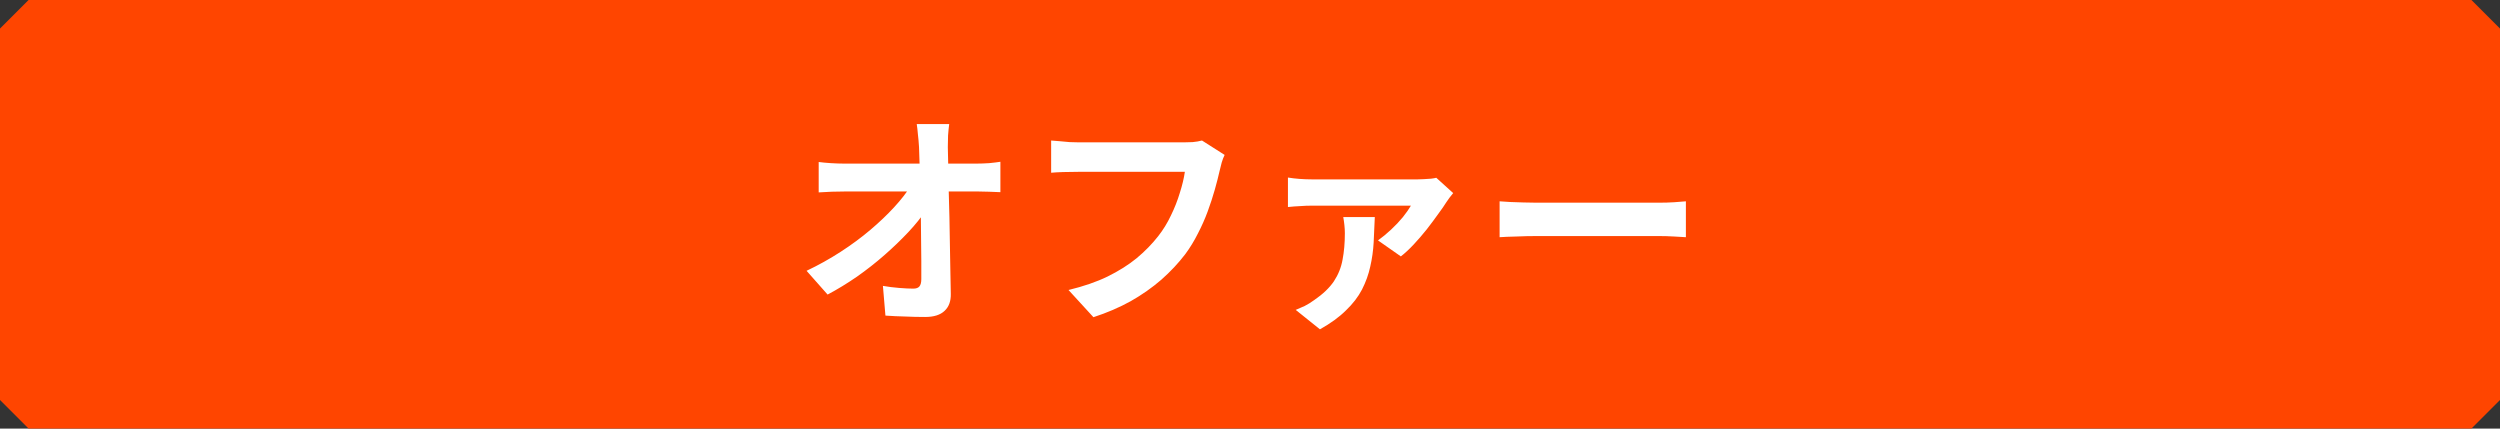 <svg width="350" height="60" viewBox="0 0 350 60" fill="none" xmlns="http://www.w3.org/2000/svg">
<rect x="0" y="0" width="350" height="60" fill="#333333" stroke="none"/>
<path d="M346 0L350 4V56L346.003 59.997H3.997L0 56V4L4 0L3.997 -0.003H346.003L346 0Z" fill="#FF4500"/>
<path d="M132.888 17.368C132.824 17.859 132.771 18.392 132.728 18.968C132.707 19.544 132.696 20.088 132.696 20.6C132.717 21.496 132.739 22.467 132.76 23.512C132.781 24.557 132.803 25.667 132.824 26.84C132.867 28.013 132.899 29.219 132.92 30.456C132.941 31.672 132.963 32.899 132.984 34.136C133.005 35.352 133.027 36.557 133.048 37.752C133.069 38.925 133.091 40.056 133.112 41.144C133.133 42.168 132.845 42.957 132.248 43.512C131.651 44.088 130.744 44.376 129.528 44.376C128.568 44.376 127.629 44.355 126.712 44.312C125.795 44.291 124.877 44.248 123.96 44.184L123.608 40.024C124.333 40.152 125.091 40.248 125.88 40.312C126.669 40.376 127.331 40.408 127.864 40.408C128.269 40.408 128.557 40.301 128.728 40.088C128.899 39.875 128.984 39.533 128.984 39.064C128.984 38.339 128.984 37.507 128.984 36.568C128.984 35.608 128.973 34.595 128.952 33.528C128.952 32.44 128.941 31.331 128.92 30.2C128.899 29.048 128.877 27.907 128.856 26.776C128.835 25.645 128.803 24.557 128.76 23.512C128.739 22.467 128.707 21.496 128.664 20.6C128.621 19.896 128.568 19.288 128.504 18.776C128.461 18.243 128.408 17.773 128.344 17.368H132.888ZM114.616 22.68C115.085 22.744 115.651 22.797 116.312 22.84C116.995 22.883 117.613 22.904 118.168 22.904C118.488 22.904 119.032 22.904 119.8 22.904C120.568 22.904 121.475 22.904 122.52 22.904C123.587 22.904 124.717 22.904 125.912 22.904C127.107 22.904 128.291 22.904 129.464 22.904C130.637 22.904 131.736 22.904 132.76 22.904C133.784 22.904 134.648 22.904 135.352 22.904C136.056 22.904 136.515 22.904 136.728 22.904C137.24 22.904 137.827 22.883 138.488 22.84C139.149 22.776 139.672 22.712 140.056 22.648V26.904C139.544 26.883 139 26.861 138.424 26.84C137.869 26.819 137.379 26.808 136.952 26.808C136.76 26.808 136.312 26.808 135.608 26.808C134.904 26.808 134.029 26.808 132.984 26.808C131.96 26.808 130.84 26.808 129.624 26.808C128.408 26.808 127.181 26.808 125.944 26.808C124.728 26.808 123.576 26.808 122.488 26.808C121.421 26.808 120.515 26.808 119.768 26.808C119.021 26.808 118.52 26.808 118.264 26.808C117.688 26.808 117.08 26.819 116.44 26.84C115.8 26.861 115.192 26.893 114.616 26.936V22.68ZM112.92 37.912C114.584 37.123 116.173 36.237 117.688 35.256C119.203 34.275 120.589 33.251 121.848 32.184C123.107 31.117 124.216 30.061 125.176 29.016C126.157 27.949 126.936 26.947 127.512 26.008L129.592 26.04L129.624 29.432C128.984 30.413 128.163 31.437 127.16 32.504C126.157 33.571 125.048 34.637 123.832 35.704C122.616 36.771 121.325 37.784 119.96 38.744C118.595 39.683 117.229 40.515 115.864 41.24L112.92 37.912ZM171.448 21.688C171.299 21.987 171.16 22.349 171.032 22.776C170.925 23.181 170.829 23.565 170.744 23.928C170.573 24.696 170.349 25.571 170.072 26.552C169.795 27.533 169.464 28.547 169.08 29.592C168.696 30.637 168.237 31.672 167.704 32.696C167.192 33.72 166.605 34.68 165.944 35.576C164.984 36.835 163.864 38.029 162.584 39.16C161.304 40.269 159.875 41.272 158.296 42.168C156.717 43.043 154.979 43.789 153.08 44.408L149.592 40.6C151.704 40.088 153.528 39.459 155.064 38.712C156.621 37.944 157.976 37.091 159.128 36.152C160.28 35.192 161.283 34.168 162.136 33.08C162.84 32.184 163.437 31.213 163.928 30.168C164.44 29.123 164.856 28.067 165.176 27C165.517 25.933 165.752 24.952 165.88 24.056C165.56 24.056 165.027 24.056 164.28 24.056C163.555 24.056 162.691 24.056 161.688 24.056C160.707 24.056 159.672 24.056 158.584 24.056C157.517 24.056 156.483 24.056 155.48 24.056C154.477 24.056 153.571 24.056 152.76 24.056C151.971 24.056 151.373 24.056 150.968 24.056C150.243 24.056 149.528 24.067 148.824 24.088C148.141 24.109 147.587 24.141 147.16 24.184V19.672C147.501 19.693 147.896 19.725 148.344 19.768C148.792 19.811 149.261 19.853 149.752 19.896C150.243 19.917 150.659 19.928 151 19.928C151.32 19.928 151.8 19.928 152.44 19.928C153.08 19.928 153.816 19.928 154.648 19.928C155.48 19.928 156.344 19.928 157.24 19.928C158.157 19.928 159.064 19.928 159.96 19.928C160.856 19.928 161.699 19.928 162.488 19.928C163.277 19.928 163.96 19.928 164.536 19.928C165.133 19.928 165.549 19.928 165.784 19.928C166.104 19.928 166.499 19.917 166.968 19.896C167.437 19.853 167.875 19.779 168.28 19.672L171.448 21.688ZM203.448 27.032C203.299 27.203 203.128 27.416 202.936 27.672C202.744 27.928 202.595 28.141 202.488 28.312C202.211 28.76 201.827 29.315 201.336 29.976C200.867 30.637 200.333 31.352 199.736 32.12C199.139 32.867 198.531 33.571 197.912 34.232C197.293 34.893 196.696 35.448 196.12 35.896L192.92 33.656C193.517 33.229 194.125 32.728 194.744 32.152C195.363 31.576 195.917 30.989 196.408 30.392C196.899 29.773 197.272 29.24 197.528 28.792C197.272 28.792 196.792 28.792 196.088 28.792C195.384 28.792 194.552 28.792 193.592 28.792C192.653 28.792 191.661 28.792 190.616 28.792C189.571 28.792 188.568 28.792 187.608 28.792C186.648 28.792 185.816 28.792 185.112 28.792C184.408 28.792 183.917 28.792 183.64 28.792C183.107 28.792 182.563 28.813 182.008 28.856C181.475 28.877 180.909 28.92 180.312 28.984V24.856C180.824 24.941 181.368 25.005 181.944 25.048C182.541 25.091 183.107 25.112 183.64 25.112C183.917 25.112 184.429 25.112 185.176 25.112C185.944 25.112 186.851 25.112 187.896 25.112C188.941 25.112 190.029 25.112 191.16 25.112C192.291 25.112 193.368 25.112 194.392 25.112C195.416 25.112 196.291 25.112 197.016 25.112C197.763 25.112 198.253 25.112 198.488 25.112C198.723 25.112 199.011 25.101 199.352 25.08C199.693 25.059 200.024 25.037 200.344 25.016C200.685 24.973 200.931 24.931 201.08 24.888L203.448 27.032ZM192.472 30.392C192.429 31.587 192.376 32.771 192.312 33.944C192.248 35.096 192.088 36.227 191.832 37.336C191.597 38.424 191.213 39.491 190.68 40.536C190.147 41.56 189.4 42.531 188.44 43.448C187.501 44.387 186.285 45.272 184.792 46.104L181.4 43.384C181.827 43.213 182.243 43.032 182.648 42.84C183.075 42.627 183.523 42.349 183.992 42.008C185.208 41.176 186.125 40.301 186.744 39.384C187.363 38.445 187.768 37.432 187.96 36.344C188.173 35.235 188.28 34.008 188.28 32.664C188.28 32.28 188.259 31.896 188.216 31.512C188.173 31.107 188.12 30.733 188.056 30.392H192.472ZM209.944 28.184C210.328 28.205 210.819 28.237 211.416 28.28C212.013 28.301 212.632 28.323 213.272 28.344C213.933 28.365 214.541 28.376 215.096 28.376C215.629 28.376 216.291 28.376 217.08 28.376C217.869 28.376 218.723 28.376 219.64 28.376C220.579 28.376 221.539 28.376 222.52 28.376C223.523 28.376 224.515 28.376 225.496 28.376C226.477 28.376 227.405 28.376 228.28 28.376C229.155 28.376 229.933 28.376 230.616 28.376C231.32 28.376 231.875 28.376 232.28 28.376C233.027 28.376 233.731 28.355 234.392 28.312C235.053 28.248 235.597 28.205 236.024 28.184V33.208C235.661 33.187 235.117 33.155 234.392 33.112C233.667 33.069 232.963 33.048 232.28 33.048C231.875 33.048 231.32 33.048 230.616 33.048C229.912 33.048 229.123 33.048 228.248 33.048C227.373 33.048 226.445 33.048 225.464 33.048C224.504 33.048 223.523 33.048 222.52 33.048C221.517 33.048 220.547 33.048 219.608 33.048C218.691 33.048 217.837 33.048 217.048 33.048C216.28 33.048 215.629 33.048 215.096 33.048C214.179 33.048 213.24 33.069 212.28 33.112C211.32 33.133 210.541 33.165 209.944 33.208V28.184Z" fill="white"/>
</svg>
